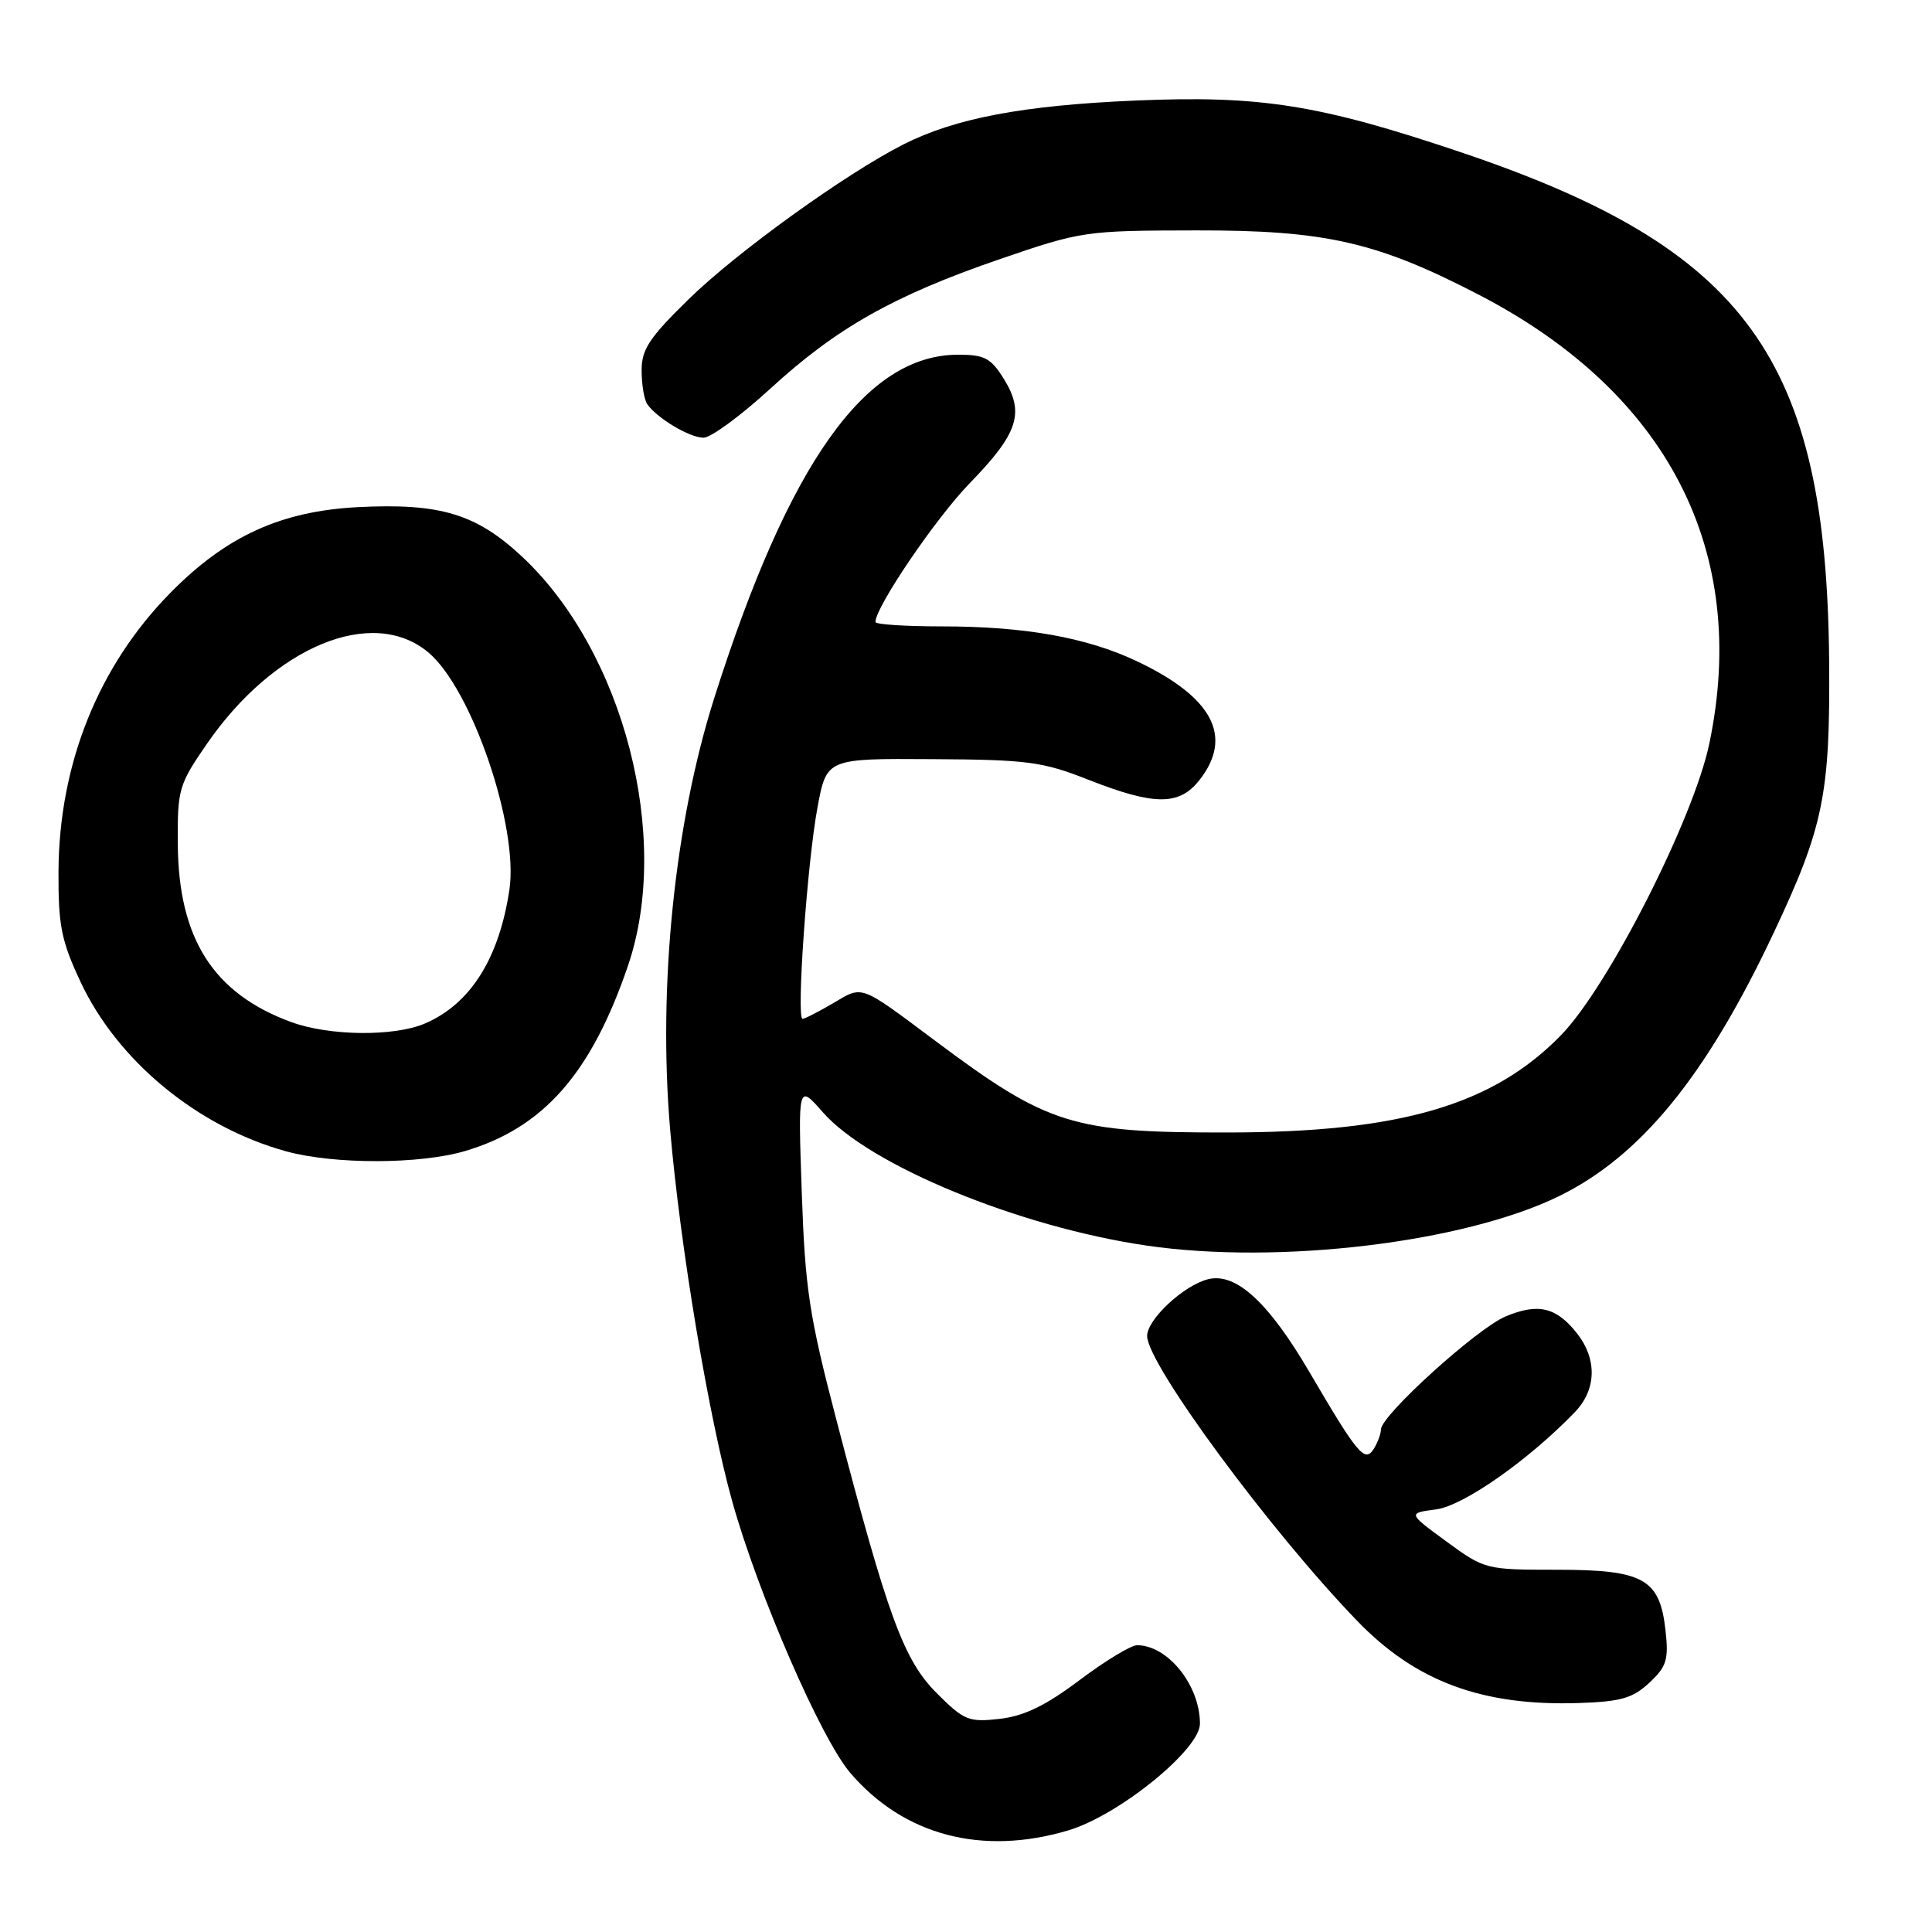 <?xml version="1.0" encoding="UTF-8" standalone="no"?>
<!DOCTYPE svg PUBLIC "-//W3C//DTD SVG 1.1//EN" "http://www.w3.org/Graphics/SVG/1.1/DTD/svg11.dtd" >
<svg xmlns="http://www.w3.org/2000/svg" xmlns:xlink="http://www.w3.org/1999/xlink" version="1.1" viewBox="0 0 256 256">
 <g >
 <path fill="currentColor"
d=" M 141.57 242.53 C 148.26 240.53 159.00 231.82 159.00 228.40 C 159.00 223.31 154.74 218.00 150.66 218.00 C 149.86 218.00 146.43 220.08 143.04 222.63 C 138.53 226.02 135.69 227.39 132.45 227.76 C 128.35 228.22 127.74 227.97 124.13 224.36 C 119.74 219.97 117.65 214.28 110.79 188.00 C 107.23 174.37 106.68 170.76 106.24 158.07 C 105.74 143.63 105.74 143.63 109.04 147.39 C 115.21 154.42 135.03 162.58 151.96 165.05 C 169.39 167.60 193.92 164.67 206.53 158.52 C 217.40 153.22 226.08 142.59 235.03 123.59 C 241.64 109.57 242.52 105.23 242.37 87.50 C 242.01 47.50 231.43 32.92 193.50 20.15 C 174.83 13.86 167.01 12.62 150.52 13.32 C 135.61 13.95 126.57 15.66 119.72 19.13 C 112.06 23.01 97.64 33.40 91.27 39.63 C 86.01 44.77 85.00 46.31 85.02 49.13 C 85.02 50.98 85.36 52.98 85.77 53.56 C 87.06 55.42 91.39 58.00 93.22 58.00 C 94.19 58.00 98.17 55.08 102.06 51.51 C 110.87 43.43 118.42 39.17 132.50 34.33 C 143.29 30.63 143.79 30.55 158.50 30.53 C 175.63 30.50 182.47 32.06 196.00 39.08 C 221.03 52.07 231.81 73.08 226.50 98.50 C 224.42 108.49 213.11 130.73 206.85 137.16 C 197.80 146.45 185.52 150.04 162.70 150.06 C 142.11 150.09 138.87 149.08 124.00 137.97 C 113.81 130.36 114.39 130.57 110.41 132.92 C 108.47 134.06 106.64 135.00 106.34 135.00 C 105.50 135.00 106.96 114.28 108.32 107.00 C 109.53 100.50 109.53 100.50 123.51 100.59 C 136.19 100.66 138.14 100.92 144.27 103.34 C 152.98 106.76 156.25 106.77 158.93 103.37 C 163.46 97.60 160.70 92.37 150.61 87.60 C 143.97 84.46 135.76 83.00 124.82 83.00 C 119.97 83.00 116.00 82.74 116.00 82.42 C 116.00 80.42 124.02 68.62 128.52 64.00 C 134.90 57.44 135.80 54.72 133.04 50.25 C 131.31 47.45 130.47 47.00 126.97 47.00 C 114.70 47.00 104.54 61.29 94.64 92.50 C 89.38 109.07 87.17 130.71 88.80 149.71 C 90.14 165.26 93.90 187.78 97.04 199.00 C 100.48 211.28 108.80 230.41 112.67 234.92 C 119.76 243.21 130.14 245.94 141.57 242.53 Z  M 218.55 222.97 C 220.84 220.83 221.12 219.91 220.69 216.04 C 219.93 209.19 217.79 208.00 206.27 208.00 C 196.87 208.00 196.72 207.96 191.65 204.25 C 186.53 200.50 186.53 200.50 190.30 200.00 C 193.93 199.52 202.57 193.46 208.69 187.10 C 211.54 184.15 211.65 180.10 208.97 176.69 C 206.23 173.20 203.82 172.63 199.51 174.43 C 195.71 176.02 183.01 187.53 182.98 189.41 C 182.98 190.01 182.54 191.17 182.02 192.00 C 180.85 193.85 179.89 192.71 173.55 181.88 C 168.10 172.56 163.78 168.59 160.09 169.50 C 156.86 170.30 152.00 174.82 152.00 177.03 C 152.00 180.73 168.36 202.91 179.86 214.80 C 187.61 222.82 196.42 226.08 209.20 225.66 C 214.77 225.48 216.35 225.02 218.55 222.97 Z  M 61.65 152.51 C 72.01 149.43 78.33 142.25 83.20 128.00 C 89.02 110.98 82.66 86.37 69.18 73.76 C 63.10 68.08 58.30 66.64 47.39 67.20 C 37.20 67.74 29.97 71.04 22.58 78.55 C 13.02 88.26 7.82 101.24 7.75 115.51 C 7.72 122.65 8.12 124.66 10.69 130.14 C 15.59 140.59 26.19 149.32 37.89 152.55 C 44.27 154.31 55.66 154.29 61.65 152.51 Z  M 38.59 135.43 C 28.28 131.65 23.65 124.39 23.56 111.87 C 23.50 104.61 23.68 103.98 27.39 98.60 C 36.31 85.64 49.38 80.24 56.77 86.46 C 62.52 91.29 68.74 109.54 67.50 117.89 C 66.13 127.03 62.32 133.05 56.28 135.63 C 52.19 137.37 43.64 137.28 38.59 135.43 Z "/>
</g>
</svg>